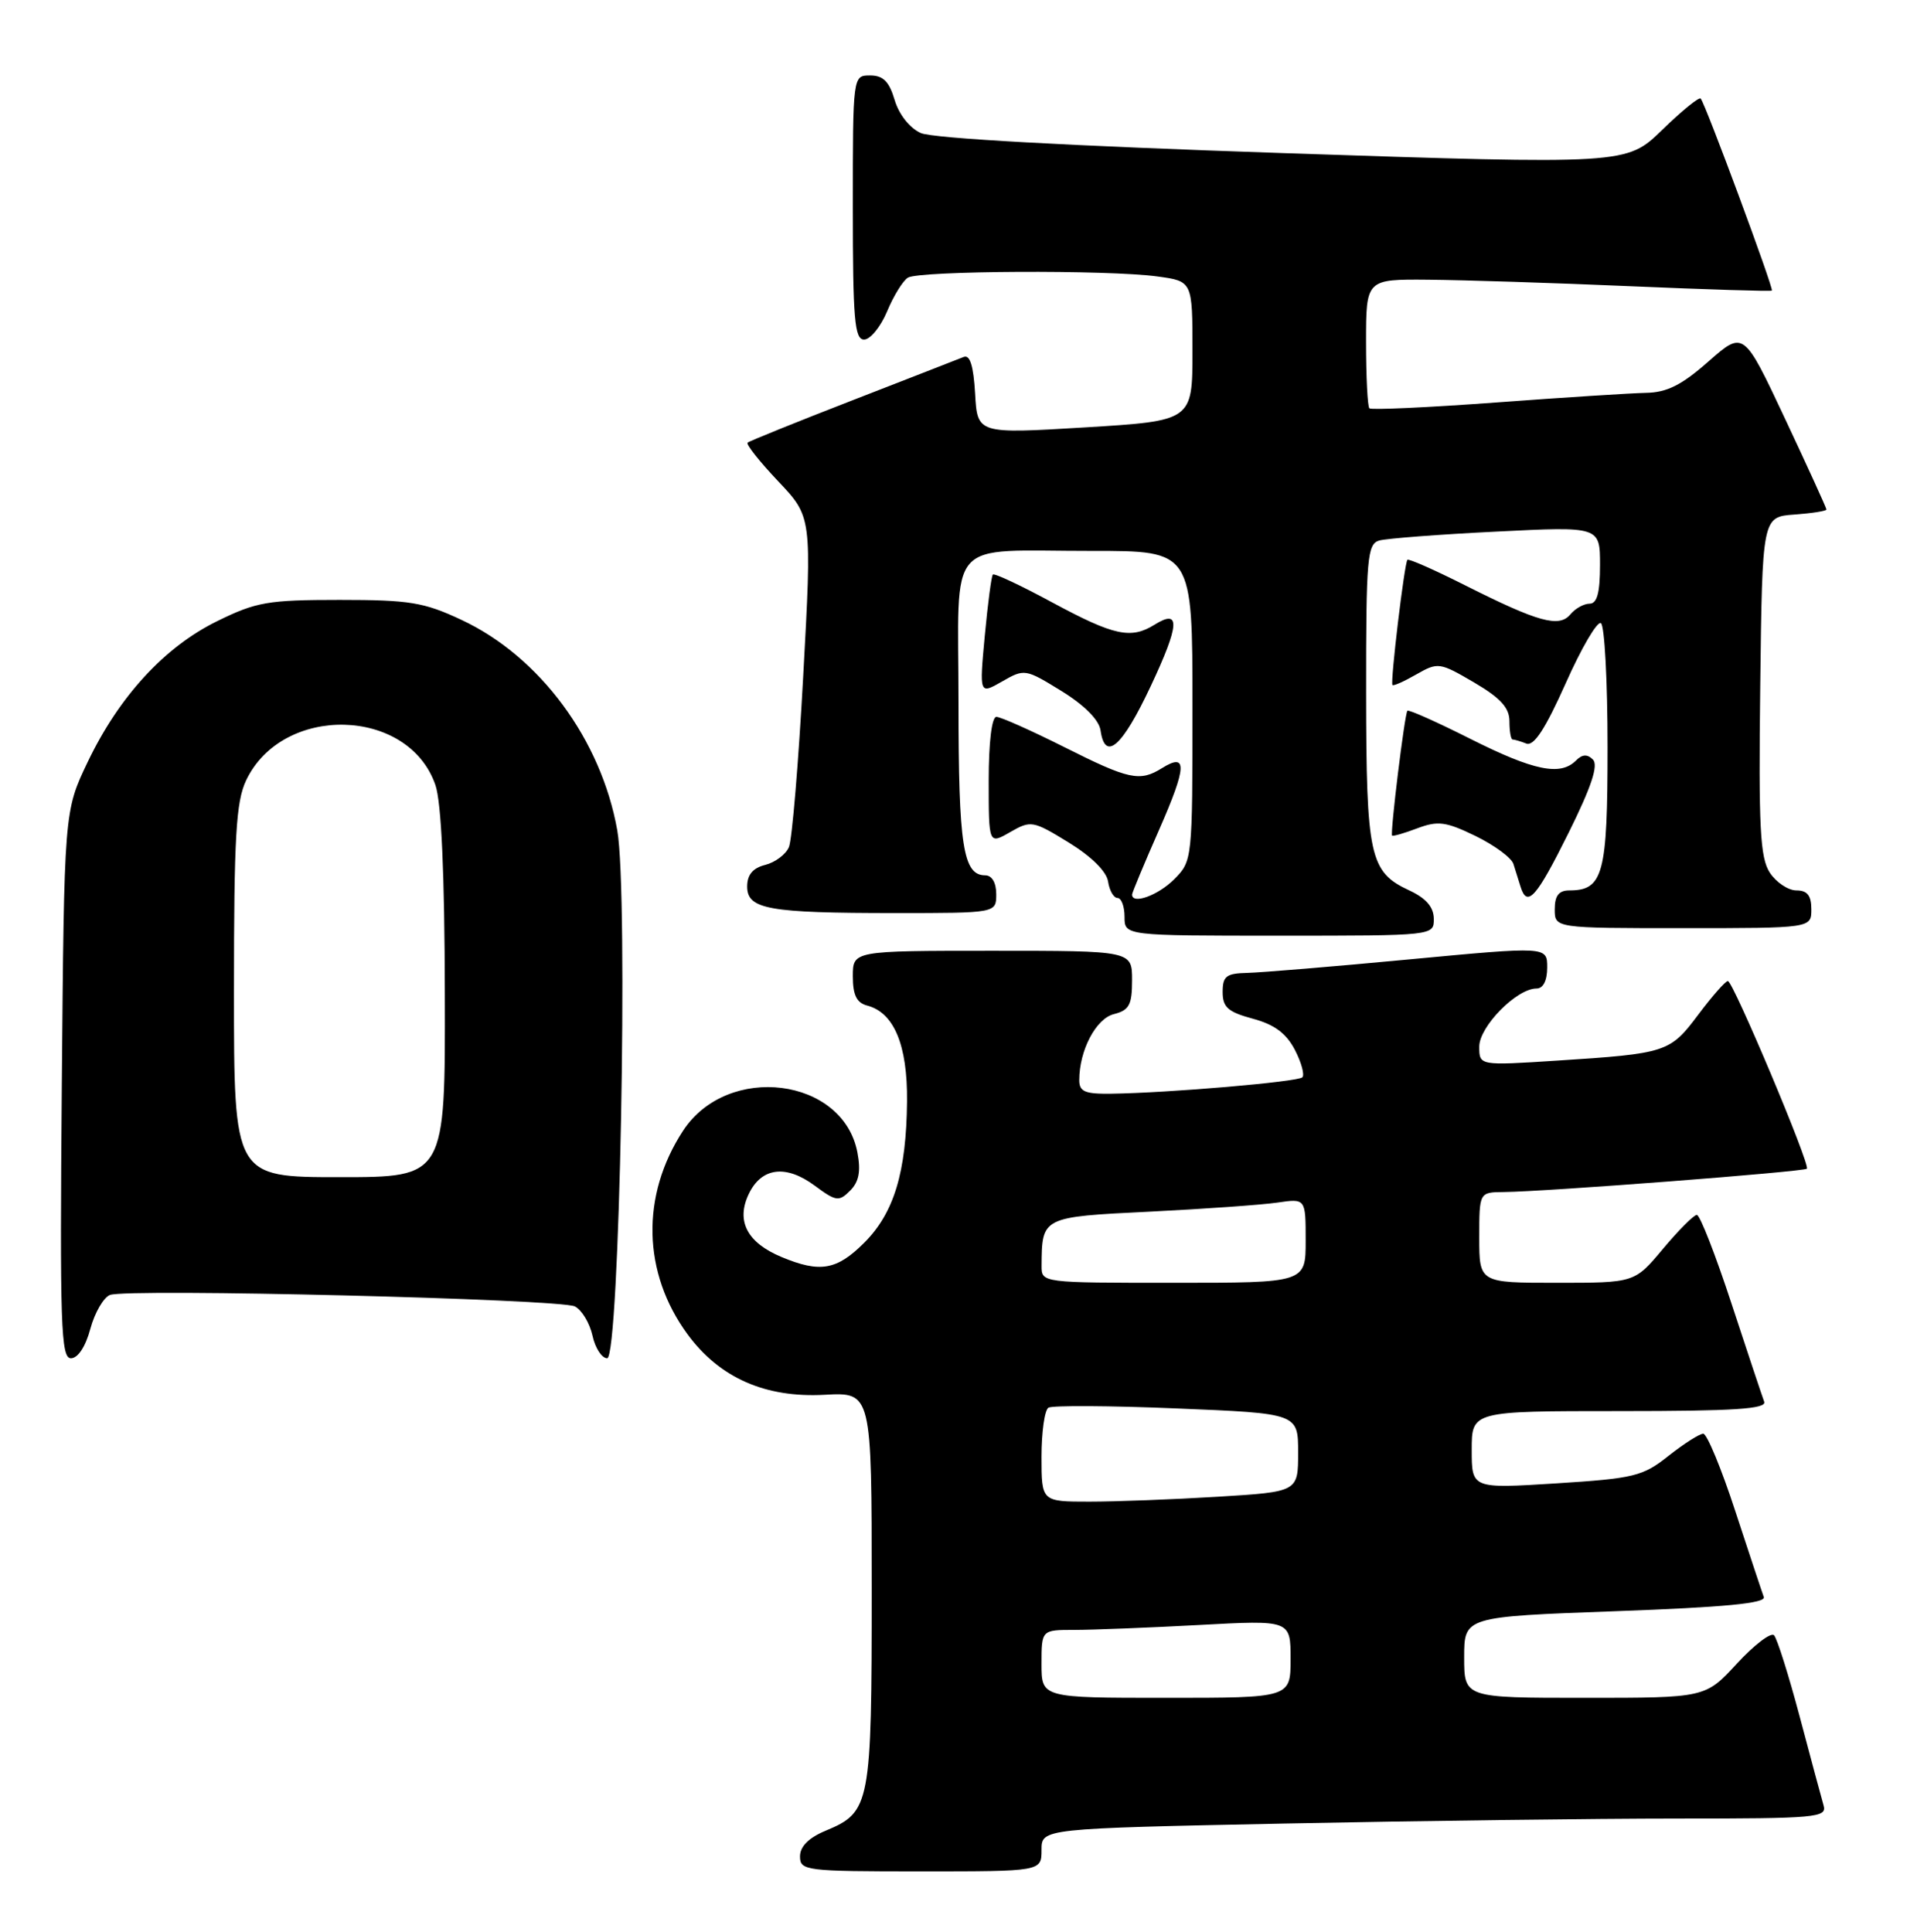 <?xml version="1.0" encoding="UTF-8" standalone="no"?>
<!DOCTYPE svg PUBLIC "-//W3C//DTD SVG 1.1//EN" "http://www.w3.org/Graphics/SVG/1.1/DTD/svg11.dtd" >
<svg xmlns="http://www.w3.org/2000/svg" xmlns:xlink="http://www.w3.org/1999/xlink" version="1.1" viewBox="0 0 254 256">
 <g >
 <path fill="currentColor"
d=" M 138.00 245.16 C 138.00 242.32 138.00 242.32 170.25 241.66 C 187.99 241.30 211.42 241.00 222.32 241.00 C 240.72 241.00 242.10 240.87 241.62 239.25 C 241.34 238.29 239.92 233.00 238.46 227.50 C 237.00 222.00 235.47 217.15 235.06 216.71 C 234.66 216.28 232.44 217.97 230.14 220.46 C 225.96 225.00 225.96 225.00 209.98 225.00 C 194.00 225.00 194.00 225.00 194.00 219.63 C 194.00 214.25 194.00 214.25 214.07 213.52 C 228.46 213.00 234.01 212.47 233.70 211.64 C 233.47 211.02 231.77 205.89 229.92 200.25 C 228.08 194.61 226.17 190.00 225.68 190.00 C 225.19 190.00 223.12 191.32 221.08 192.93 C 217.66 195.65 216.53 195.92 206.19 196.58 C 195.00 197.28 195.00 197.28 195.00 192.14 C 195.00 187.00 195.00 187.00 214.61 187.00 C 229.88 187.00 234.11 186.72 233.75 185.75 C 233.49 185.06 231.54 179.21 229.42 172.75 C 227.30 166.29 225.24 161.00 224.83 161.00 C 224.43 161.00 222.41 163.03 220.34 165.50 C 216.58 170.00 216.58 170.00 206.29 170.00 C 196.00 170.00 196.00 170.00 196.00 164.00 C 196.00 158.00 196.00 158.00 199.25 157.97 C 204.82 157.92 239.05 155.28 239.41 154.88 C 239.88 154.35 229.63 130.01 228.94 130.01 C 228.63 130.00 226.87 132.00 225.03 134.45 C 221.27 139.47 220.84 139.62 206.25 140.56 C 196.00 141.22 196.00 141.22 196.00 138.70 C 196.00 136.04 200.96 131.00 203.58 131.00 C 204.47 131.00 205.00 129.96 205.00 128.21 C 205.00 125.42 205.00 125.42 186.75 127.14 C 176.71 128.09 167.04 128.89 165.25 128.93 C 162.48 128.99 162.00 129.37 162.00 131.46 C 162.00 133.49 162.71 134.11 165.99 135.00 C 168.86 135.77 170.43 136.94 171.57 139.13 C 172.44 140.81 172.88 142.45 172.56 142.77 C 171.96 143.37 154.81 144.84 147.25 144.94 C 143.76 144.99 143.00 144.67 143.00 143.15 C 143.00 139.20 145.21 134.98 147.60 134.39 C 149.62 133.88 150.00 133.17 150.00 129.89 C 150.00 126.00 150.00 126.00 131.50 126.00 C 113.00 126.00 113.00 126.00 113.00 129.38 C 113.00 131.87 113.51 132.90 114.90 133.26 C 118.46 134.19 120.25 138.49 120.18 145.95 C 120.09 155.35 118.46 160.74 114.51 164.69 C 110.87 168.33 108.64 168.71 103.55 166.58 C 98.99 164.68 97.50 161.81 99.21 158.23 C 100.90 154.70 104.13 154.29 107.97 157.14 C 110.78 159.22 111.16 159.27 112.64 157.79 C 113.81 156.62 114.08 155.22 113.61 152.75 C 111.74 142.77 96.41 140.84 90.51 149.84 C 84.89 158.43 85.12 168.69 91.11 176.84 C 95.35 182.60 101.41 185.27 109.26 184.84 C 115.50 184.50 115.50 184.50 115.50 210.50 C 115.50 239.22 115.33 240.13 109.42 242.60 C 107.15 243.54 106.00 244.70 106.00 246.01 C 106.00 247.91 106.70 248.00 122.00 248.00 C 138.00 248.00 138.00 248.00 138.00 245.16 Z  M 11.97 176.10 C 12.55 173.96 13.72 171.94 14.57 171.61 C 16.87 170.73 74.24 172.14 76.17 173.13 C 77.09 173.60 78.13 175.34 78.50 176.99 C 78.86 178.65 79.74 180.00 80.45 180.00 C 82.09 180.00 83.27 118.46 81.79 110.05 C 79.66 98.01 71.52 87.01 61.15 82.15 C 56.16 79.81 54.27 79.50 45.00 79.50 C 35.52 79.50 33.95 79.77 28.79 82.31 C 21.80 85.73 15.77 92.30 11.61 101.00 C 8.50 107.50 8.50 107.50 8.19 143.75 C 7.92 175.64 8.07 180.00 9.40 180.00 C 10.32 180.00 11.34 178.46 11.97 176.10 Z  M 189.98 121.75 C 189.96 120.20 188.95 119.03 186.73 118.00 C 181.47 115.55 181.03 113.54 181.01 91.82 C 181.00 73.92 181.16 72.09 182.75 71.63 C 183.71 71.36 190.69 70.82 198.25 70.45 C 212.00 69.76 212.00 69.76 212.00 74.88 C 212.00 78.56 211.61 80.00 210.62 80.00 C 209.86 80.00 208.72 80.64 208.07 81.42 C 206.58 83.21 203.83 82.45 194.15 77.58 C 190.10 75.54 186.66 74.01 186.48 74.19 C 186.09 74.59 184.19 90.41 184.50 90.78 C 184.63 90.94 186.05 90.30 187.67 89.37 C 190.53 87.74 190.75 87.77 195.31 90.44 C 198.83 92.51 200.00 93.79 200.00 95.60 C 200.00 96.92 200.19 98.00 200.42 98.00 C 200.65 98.00 201.47 98.24 202.24 98.54 C 203.24 98.92 204.76 96.58 207.45 90.56 C 209.53 85.87 211.64 82.28 212.12 82.58 C 212.60 82.87 213.00 90.26 213.00 98.99 C 213.00 115.86 212.43 118.00 207.93 118.00 C 206.54 118.00 206.00 118.70 206.00 120.50 C 206.00 123.00 206.00 123.00 223.00 123.00 C 240.00 123.00 240.00 123.00 240.00 120.50 C 240.00 118.68 239.47 118.00 238.02 118.00 C 236.94 118.00 235.35 116.94 234.50 115.65 C 233.21 113.67 233.00 109.71 233.23 90.90 C 233.50 68.50 233.50 68.50 237.75 68.19 C 240.09 68.02 242.00 67.72 242.00 67.52 C 242.00 67.32 239.53 61.91 236.51 55.48 C 231.03 43.81 231.03 43.81 226.37 47.90 C 222.83 51.03 220.86 52.01 218.11 52.06 C 216.12 52.10 207.16 52.67 198.19 53.34 C 189.22 54.00 181.68 54.35 181.44 54.11 C 181.20 53.87 181.00 49.92 181.00 45.33 C 181.00 37.00 181.00 37.00 189.25 37.07 C 193.79 37.11 205.82 37.49 216.00 37.93 C 226.18 38.37 234.62 38.63 234.77 38.51 C 235.05 38.29 225.98 13.80 225.34 13.06 C 225.13 12.82 222.83 14.69 220.23 17.22 C 215.50 21.81 215.50 21.81 170.00 20.29 C 141.57 19.33 123.56 18.34 122.00 17.63 C 120.52 16.96 119.11 15.17 118.54 13.25 C 117.82 10.81 117.02 10.00 115.29 10.00 C 113.00 10.00 113.00 10.00 113.00 27.50 C 113.00 42.32 113.23 45.00 114.49 45.00 C 115.30 45.00 116.67 43.33 117.53 41.29 C 118.38 39.24 119.62 37.22 120.29 36.80 C 121.75 35.87 146.86 35.74 153.36 36.64 C 158.00 37.27 158.00 37.27 158.00 46.52 C 158.00 55.77 158.00 55.77 143.75 56.64 C 129.50 57.50 129.50 57.50 129.20 52.16 C 128.99 48.51 128.52 46.98 127.70 47.30 C 127.04 47.57 120.42 50.14 113.00 53.03 C 105.58 55.91 99.30 58.45 99.06 58.66 C 98.82 58.87 100.64 61.17 103.10 63.77 C 107.58 68.50 107.58 68.50 106.43 89.50 C 105.80 101.05 104.95 111.29 104.53 112.26 C 104.12 113.23 102.70 114.29 101.39 114.62 C 99.75 115.03 99.00 115.93 99.00 117.48 C 99.00 120.50 101.80 121.00 118.62 121.00 C 132.00 121.00 132.00 121.00 132.00 118.50 C 132.00 116.97 131.43 116.00 130.54 116.00 C 127.60 116.00 127.00 112.11 127.00 93.18 C 127.00 70.80 125.03 73.03 144.75 73.01 C 158.00 73.00 158.00 73.00 158.00 93.55 C 158.00 114.03 157.99 114.10 155.55 116.55 C 153.42 118.67 150.00 119.90 150.00 118.55 C 150.00 118.30 151.61 114.44 153.58 109.96 C 157.26 101.59 157.35 99.68 153.97 101.79 C 151.02 103.63 149.61 103.33 141.00 99.00 C 136.62 96.80 132.58 95.00 132.02 95.00 C 131.41 95.00 131.00 98.36 131.00 103.45 C 131.00 111.91 131.00 111.91 133.85 110.27 C 136.59 108.70 136.86 108.74 141.60 111.65 C 144.62 113.51 146.62 115.49 146.82 116.83 C 147.00 118.02 147.56 119.00 148.07 119.00 C 148.58 119.00 149.00 120.12 149.00 121.50 C 149.00 124.00 149.00 124.00 169.50 124.00 C 190.00 124.00 190.00 124.00 189.98 121.75 Z  M 207.84 110.36 C 210.86 104.27 211.81 101.41 211.06 100.66 C 210.31 99.91 209.65 99.95 208.80 100.80 C 206.74 102.86 203.24 102.14 194.87 97.94 C 190.43 95.70 186.65 94.01 186.48 94.19 C 186.12 94.55 184.18 110.39 184.45 110.73 C 184.55 110.86 186.05 110.43 187.79 109.77 C 190.53 108.74 191.57 108.88 195.51 110.79 C 198.01 112.01 200.28 113.68 200.53 114.50 C 200.79 115.33 201.21 116.67 201.47 117.50 C 202.35 120.34 203.56 118.98 207.84 110.36 Z  M 152.46 90.95 C 156.31 82.76 156.44 80.62 152.97 82.79 C 149.85 84.73 147.62 84.25 139.52 79.89 C 135.33 77.62 131.74 75.93 131.55 76.14 C 131.36 76.34 130.88 80.00 130.48 84.27 C 129.76 92.04 129.76 92.04 132.78 90.31 C 135.74 88.61 135.87 88.63 140.65 91.58 C 143.68 93.45 145.62 95.40 145.82 96.79 C 146.42 100.98 148.69 98.98 152.46 90.95 Z  M 138.00 220.50 C 138.00 216.00 138.00 216.00 142.34 216.00 C 144.73 216.00 152.16 215.71 158.84 215.35 C 171.00 214.69 171.00 214.69 171.00 219.85 C 171.00 225.00 171.00 225.00 154.50 225.00 C 138.00 225.00 138.00 225.00 138.00 220.50 Z  M 138.00 193.06 C 138.00 189.79 138.41 186.86 138.92 186.55 C 139.42 186.24 147.07 186.28 155.92 186.65 C 172.00 187.31 172.00 187.31 172.00 192.50 C 172.00 197.70 172.00 197.70 161.34 198.35 C 155.48 198.71 147.83 199.00 144.34 199.00 C 138.00 199.00 138.00 199.00 138.00 193.06 Z  M 138.01 167.75 C 138.05 161.26 138.03 161.27 152.34 160.57 C 159.58 160.21 167.19 159.67 169.25 159.37 C 173.00 158.82 173.00 158.82 173.00 164.41 C 173.00 170.00 173.00 170.00 155.50 170.00 C 138.01 170.00 138.00 170.00 138.01 167.75 Z  M 31.00 131.40 C 31.00 110.88 31.27 106.24 32.61 103.42 C 37.42 93.28 54.13 93.69 57.69 104.03 C 58.48 106.33 58.91 115.71 58.94 131.75 C 59.00 156.00 59.00 156.00 45.00 156.00 C 31.00 156.00 31.00 156.00 31.00 131.40 Z "/>
</g>
</svg>